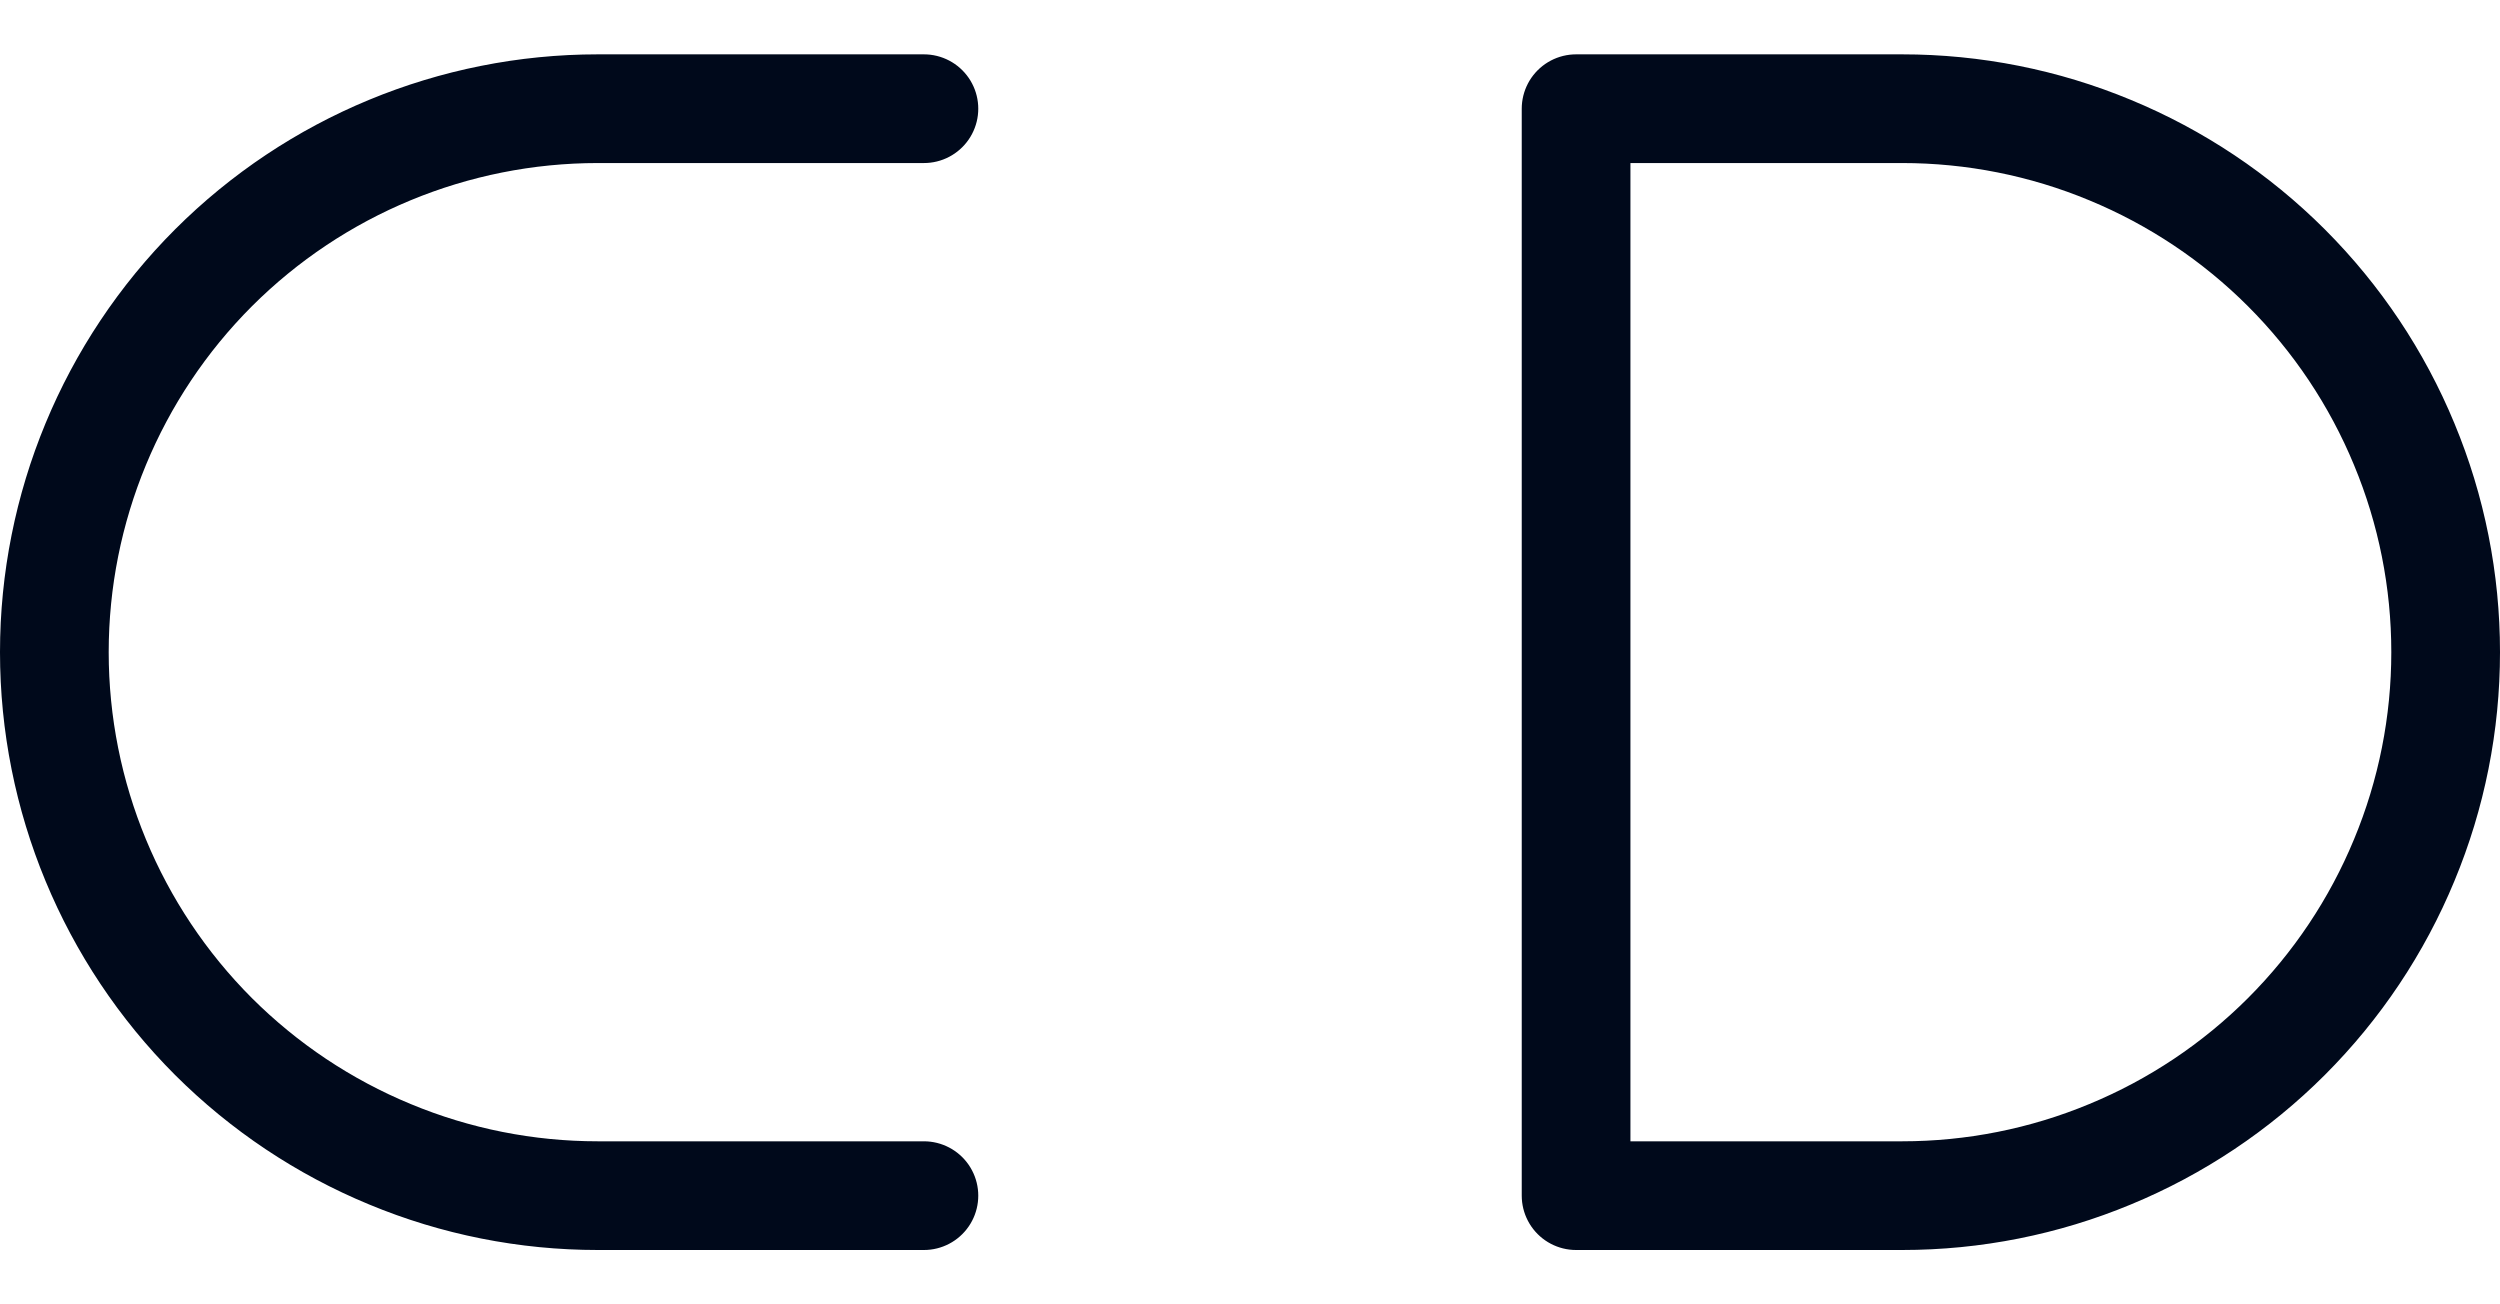 <svg width="23" height="12" viewBox="0 0 23 12" fill="none" xmlns="http://www.w3.org/2000/svg">
<path d="M8.5 11H5.5C4.843 11 4.193 10.871 3.587 10.619C2.98 10.368 2.429 10 1.964 9.536C1.027 8.598 0.5 7.326 0.5 6C0.5 4.674 1.027 3.402 1.964 2.464C2.902 1.527 4.174 1 5.5 1H8.5M14.5 1H17.5C18.157 1 18.807 1.129 19.413 1.381C20.02 1.632 20.571 2 21.035 2.464C21.5 2.929 21.868 3.48 22.119 4.087C22.371 4.693 22.5 5.343 22.5 6C22.5 6.657 22.371 7.307 22.119 7.913C21.868 8.52 21.5 9.071 21.035 9.536C20.571 10 20.02 10.368 19.413 10.619C18.807 10.871 18.157 11 17.5 11H14.5V1Z" stroke="#00091B" stroke-linecap="round" stroke-linejoin="round"/>
</svg>
